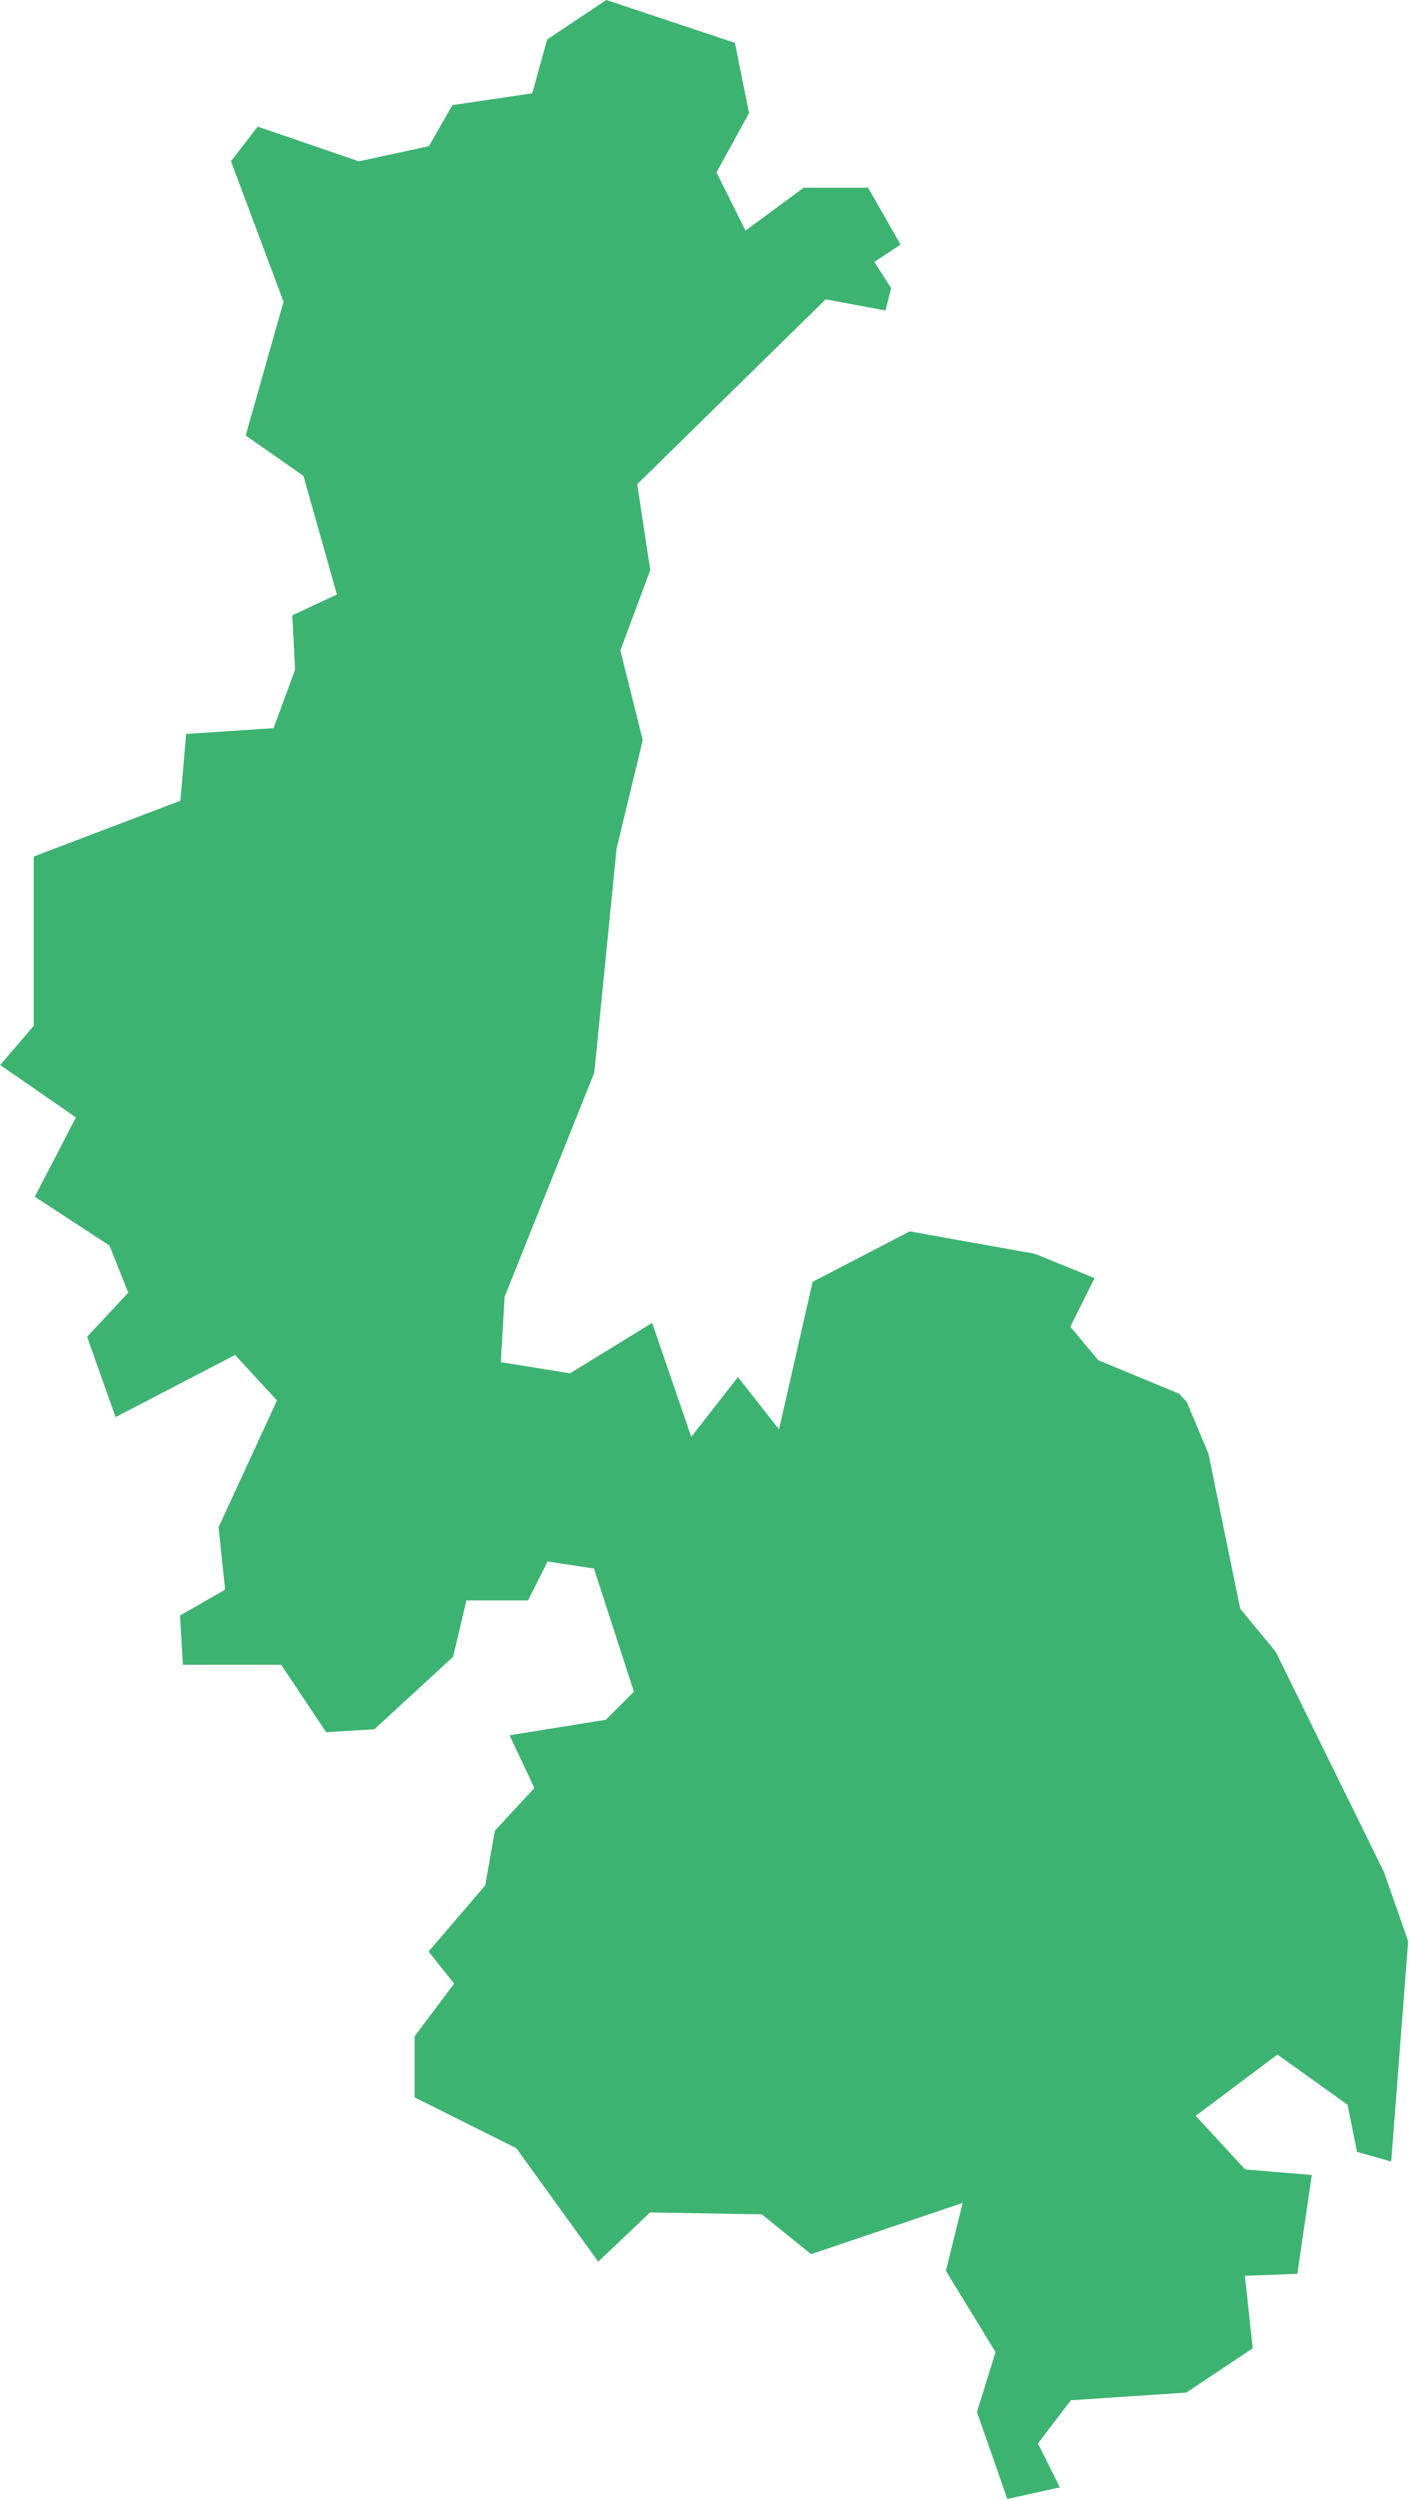 <svg width="158" height="280" viewBox="0 0 158 280" fill="none" xmlns="http://www.w3.org/2000/svg">
<path fill-rule="evenodd" clip-rule="evenodd" d="M105.993 254.313L111.563 263.417L109.473 270.116L112.873 279.855L118.763 278.56L116.413 273.861L116.303 273.64L116.453 273.451L119.883 268.946L119.993 268.802L120.173 268.792L132.933 267.943L140.373 262.981L139.543 255.281L139.493 254.866L139.913 254.85L145.373 254.646L146.993 243.582L139.683 242.971L139.533 242.956L139.423 242.848L134.283 237.272L133.983 236.953L134.333 236.695L142.913 230.259L143.143 230.087L143.373 230.254L150.873 235.617L151.003 235.705L151.033 235.859L152.063 240.985L155.893 242.07L157.793 217.396L155.083 209.657L142.943 184.975L138.973 180.163L135.413 162.798L132.993 157.024L132.143 156.088L123.073 152.338L119.933 148.575L122.653 143.134L115.963 140.414L101.943 137.903L91.063 143.551L87.293 160.08L82.693 154.219L77.463 160.917L73.073 148.155L63.873 153.801L56.123 152.549L56.543 145.225L66.593 120.124L69.093 95.022L72.023 82.887L69.513 72.845L72.863 63.852L71.403 54.229L92.523 33.518L99.223 34.77L99.853 32.261L97.973 29.333L100.913 27.389L97.273 21.019H90.063L83.913 25.55L83.543 25.822L83.333 25.412L80.373 19.485L80.283 19.304L80.383 19.126L83.933 12.671L82.353 4.802L67.943 -0.001L61.313 4.421L59.713 10.205L59.633 10.45L59.393 10.487L50.693 11.774L48.153 16.218L48.073 16.368L47.903 16.402L40.323 18.049L40.223 18.072L40.123 18.037L28.873 14.181L25.883 18.062L31.723 33.654L31.773 33.776L31.743 33.896L27.533 48.77L33.893 53.216L34.003 53.297L34.043 53.427L37.663 66.264L37.753 66.58L37.453 66.719L32.753 68.91L33.063 74.901L33.073 74.983L33.043 75.055L30.743 81.308L30.653 81.545L30.403 81.564L20.863 82.198L20.233 89.437L20.213 89.679L19.983 89.765L3.785 95.922V114.736V114.88L3.69 114.989L0.022 119.268L8.222 124.944L8.506 125.143L8.349 125.444L3.902 134.018L12.162 139.419L12.264 139.486L12.31 139.6L14.285 144.538L14.376 144.767L14.208 144.947L9.762 149.708L12.953 158.702L26.073 151.88L26.333 151.74L26.543 151.958L30.863 156.644L31.043 156.833L30.933 157.074L24.493 171.036L25.203 177.778L25.223 178.029L25.013 178.154L20.173 180.919L20.493 186.437H31.303H31.503L31.623 186.608L36.553 193.995L41.953 193.657L50.773 185.543L52.193 179.53L52.253 179.227H52.563H59.173L61.233 175.118L61.353 174.864L61.633 174.906L66.323 175.626L66.563 175.662L66.633 175.896L70.963 189.232L71.033 189.458L70.863 189.623L67.983 192.509L67.893 192.594L67.763 192.618L57.103 194.336L59.773 199.995L59.873 200.234L59.703 200.428L55.453 205.027L54.393 211.045L54.373 211.148L54.303 211.229L48.023 218.557L50.703 221.911L50.893 222.143L50.713 222.382L46.463 228.044V234.887L57.793 240.545L57.873 240.589L57.923 240.666L67.033 253.282L72.733 247.877L72.853 247.769L73.013 247.774L85.233 247.984L85.373 247.989L85.473 248.069L90.883 252.441L107.203 246.931L107.873 246.707L107.703 247.394L105.993 254.313Z" fill="#3CB371"/>
</svg>
